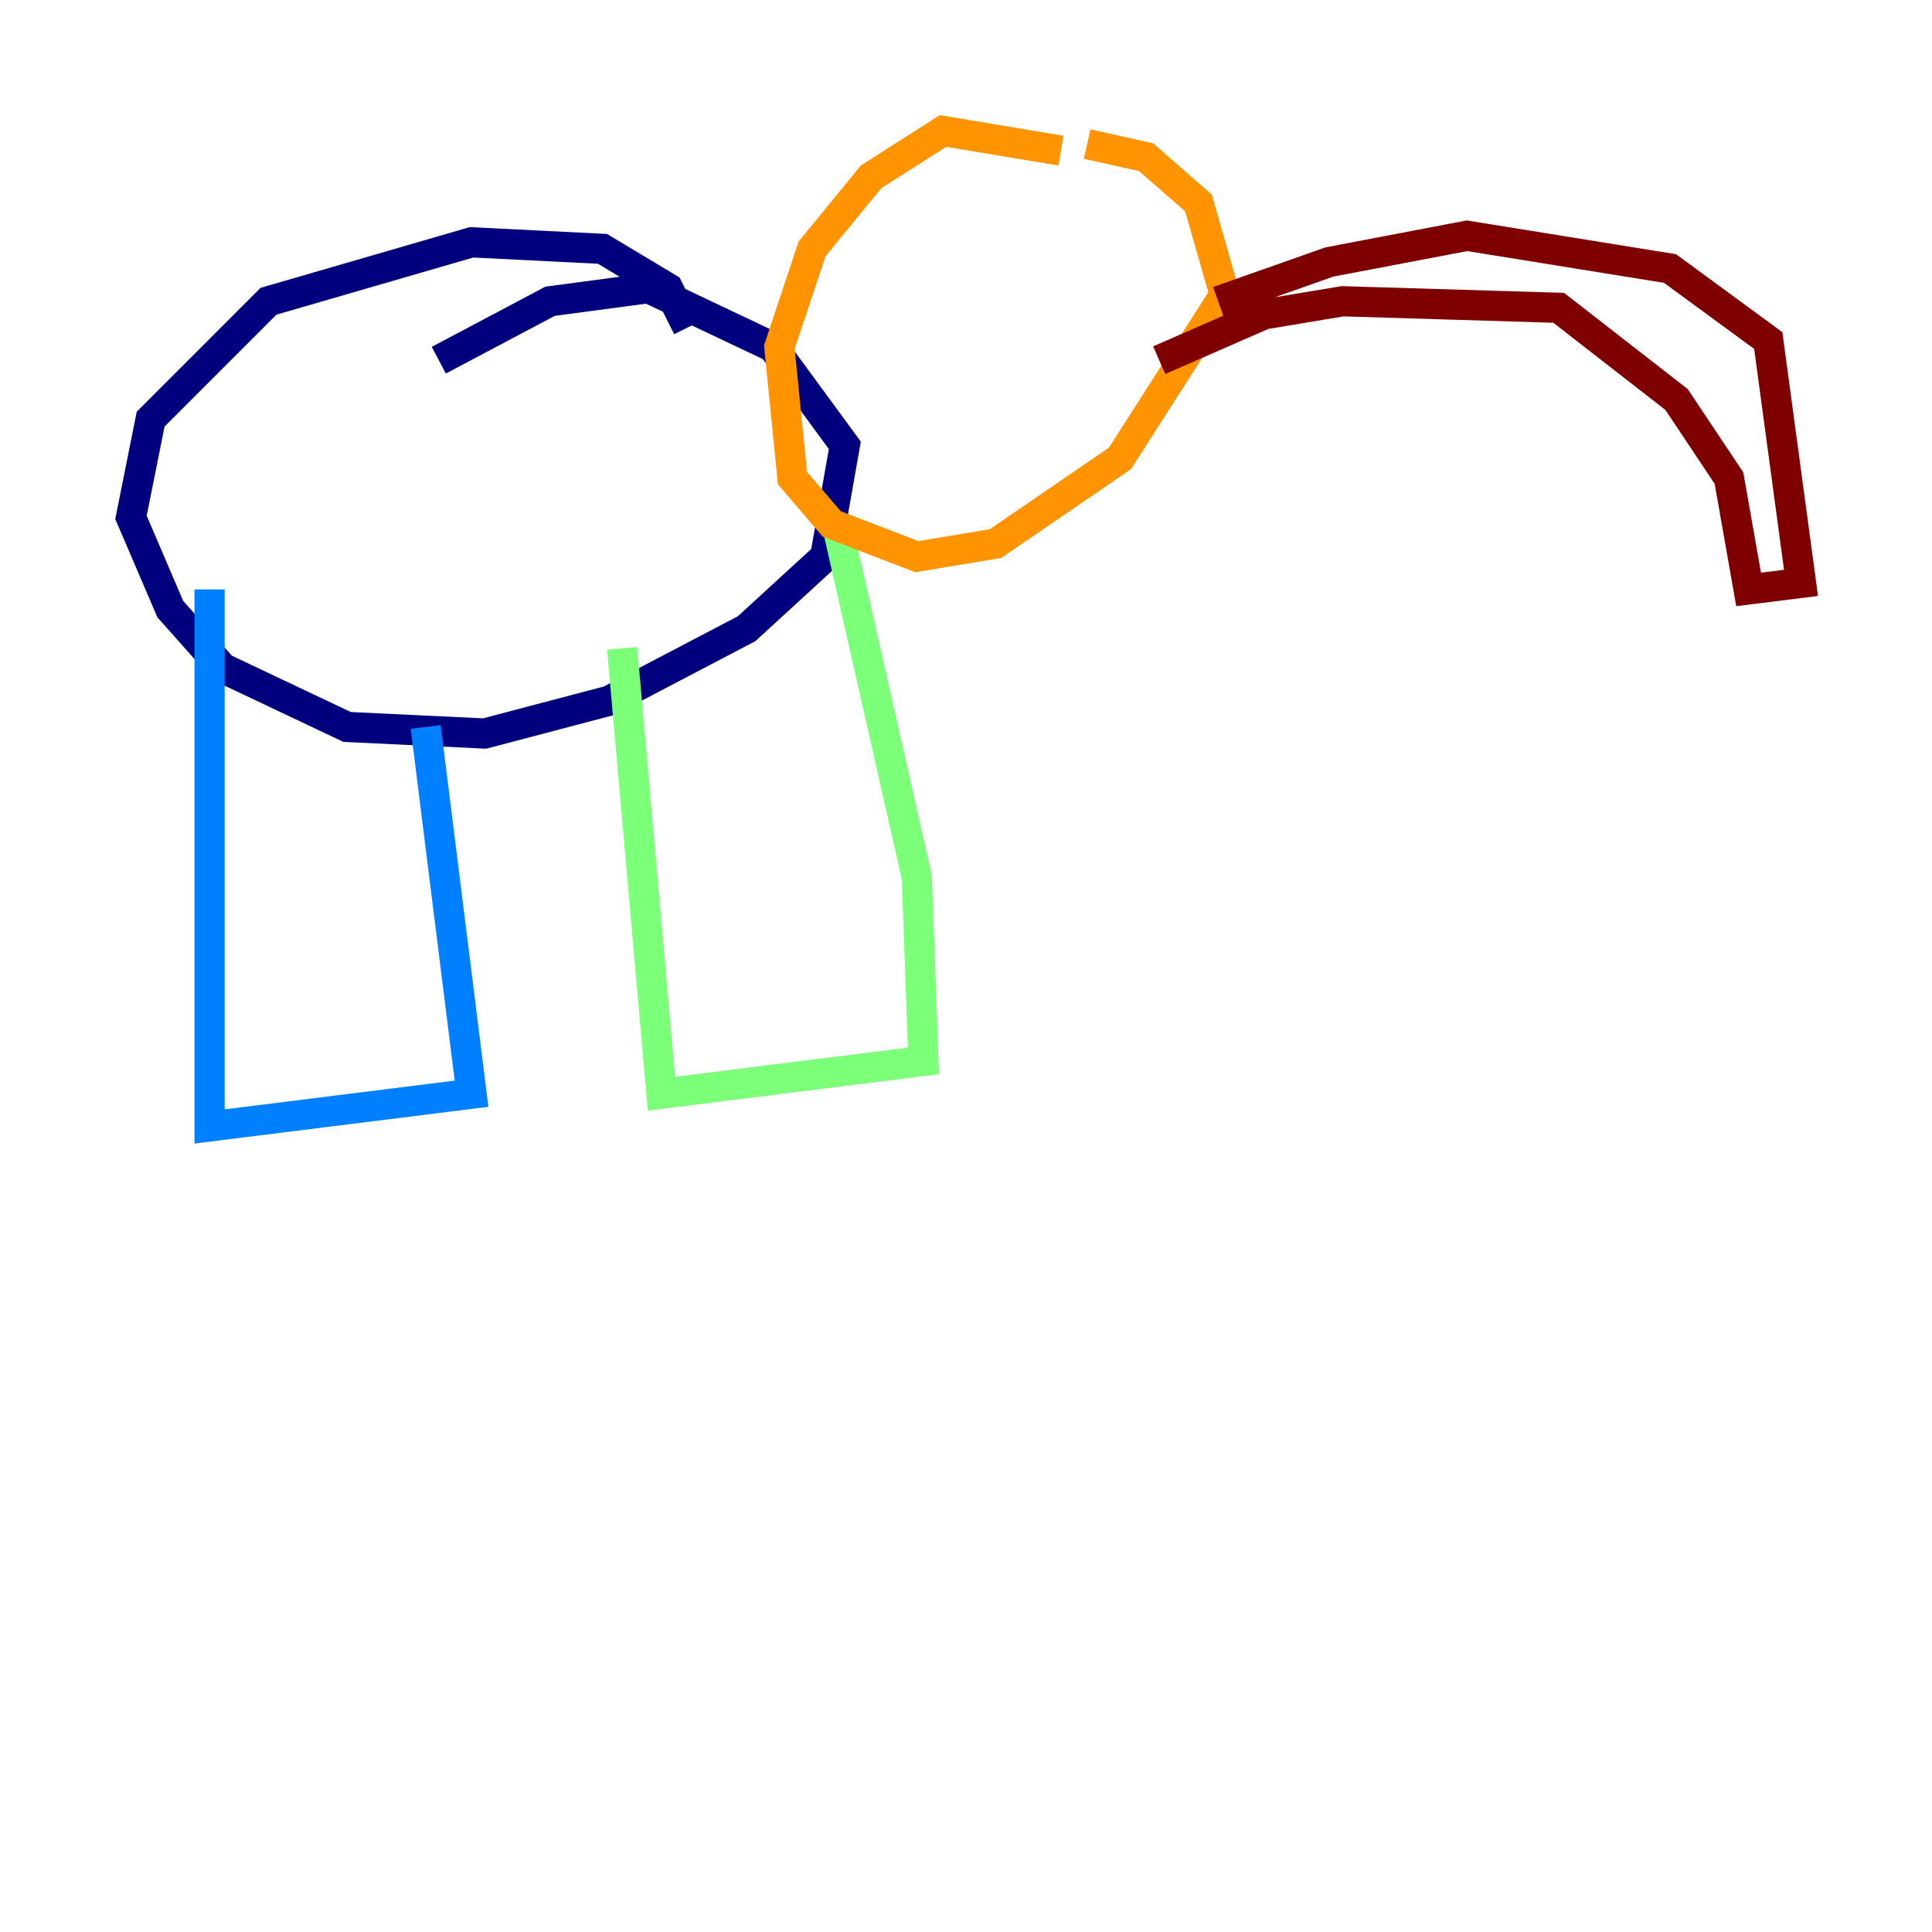 <?xml version="1.0" encoding="utf-8" ?>
<svg baseProfile="tiny" height="128" version="1.2" viewBox="0,0,128,128" width="128" xmlns="http://www.w3.org/2000/svg" xmlns:ev="http://www.w3.org/2001/xml-events" xmlns:xlink="http://www.w3.org/1999/xlink"><defs /><polyline fill="none" points="45.559,21.695 44.258,19.091 39.919,16.488 31.241,16.054 17.79,19.959 9.98,27.77 8.678,34.278 11.281,40.352 14.752,44.258 22.997,48.163 32.108,48.597 40.352,46.427 49.464,41.654 54.671,36.881 55.973,29.505 51.2,22.997 42.956,19.091 36.447,19.959 29.071,23.864" stroke="#00007f" stroke-width="2" /><polyline fill="none" points="13.885,39.051 13.885,74.63 31.241,72.461 28.203,48.163" stroke="#0080ff" stroke-width="2" /><polyline fill="none" points="41.22,42.956 43.824,72.461 61.18,70.291 60.746,58.142 55.539,35.146" stroke="#7cff79" stroke-width="2" /><polyline fill="none" points="70.291,9.98 62.481,8.678 57.709,11.715 53.803,16.488 51.634,22.997 52.502,31.675 55.105,34.712 60.746,36.881 65.953,36.014 74.197,30.373 81.139,19.525 79.403,13.451 75.932,10.414 72.027,9.546" stroke="#ff9400" stroke-width="2" /><polyline fill="none" points="80.705,19.959 88.081,17.356 97.193,15.62 110.644,17.79 117.153,22.563 119.322,38.617 115.851,39.051 114.549,31.675 111.078,26.468 103.268,20.393 88.949,19.959 83.742,20.827 76.8,23.864" stroke="#7f0000" stroke-width="2" /></svg>